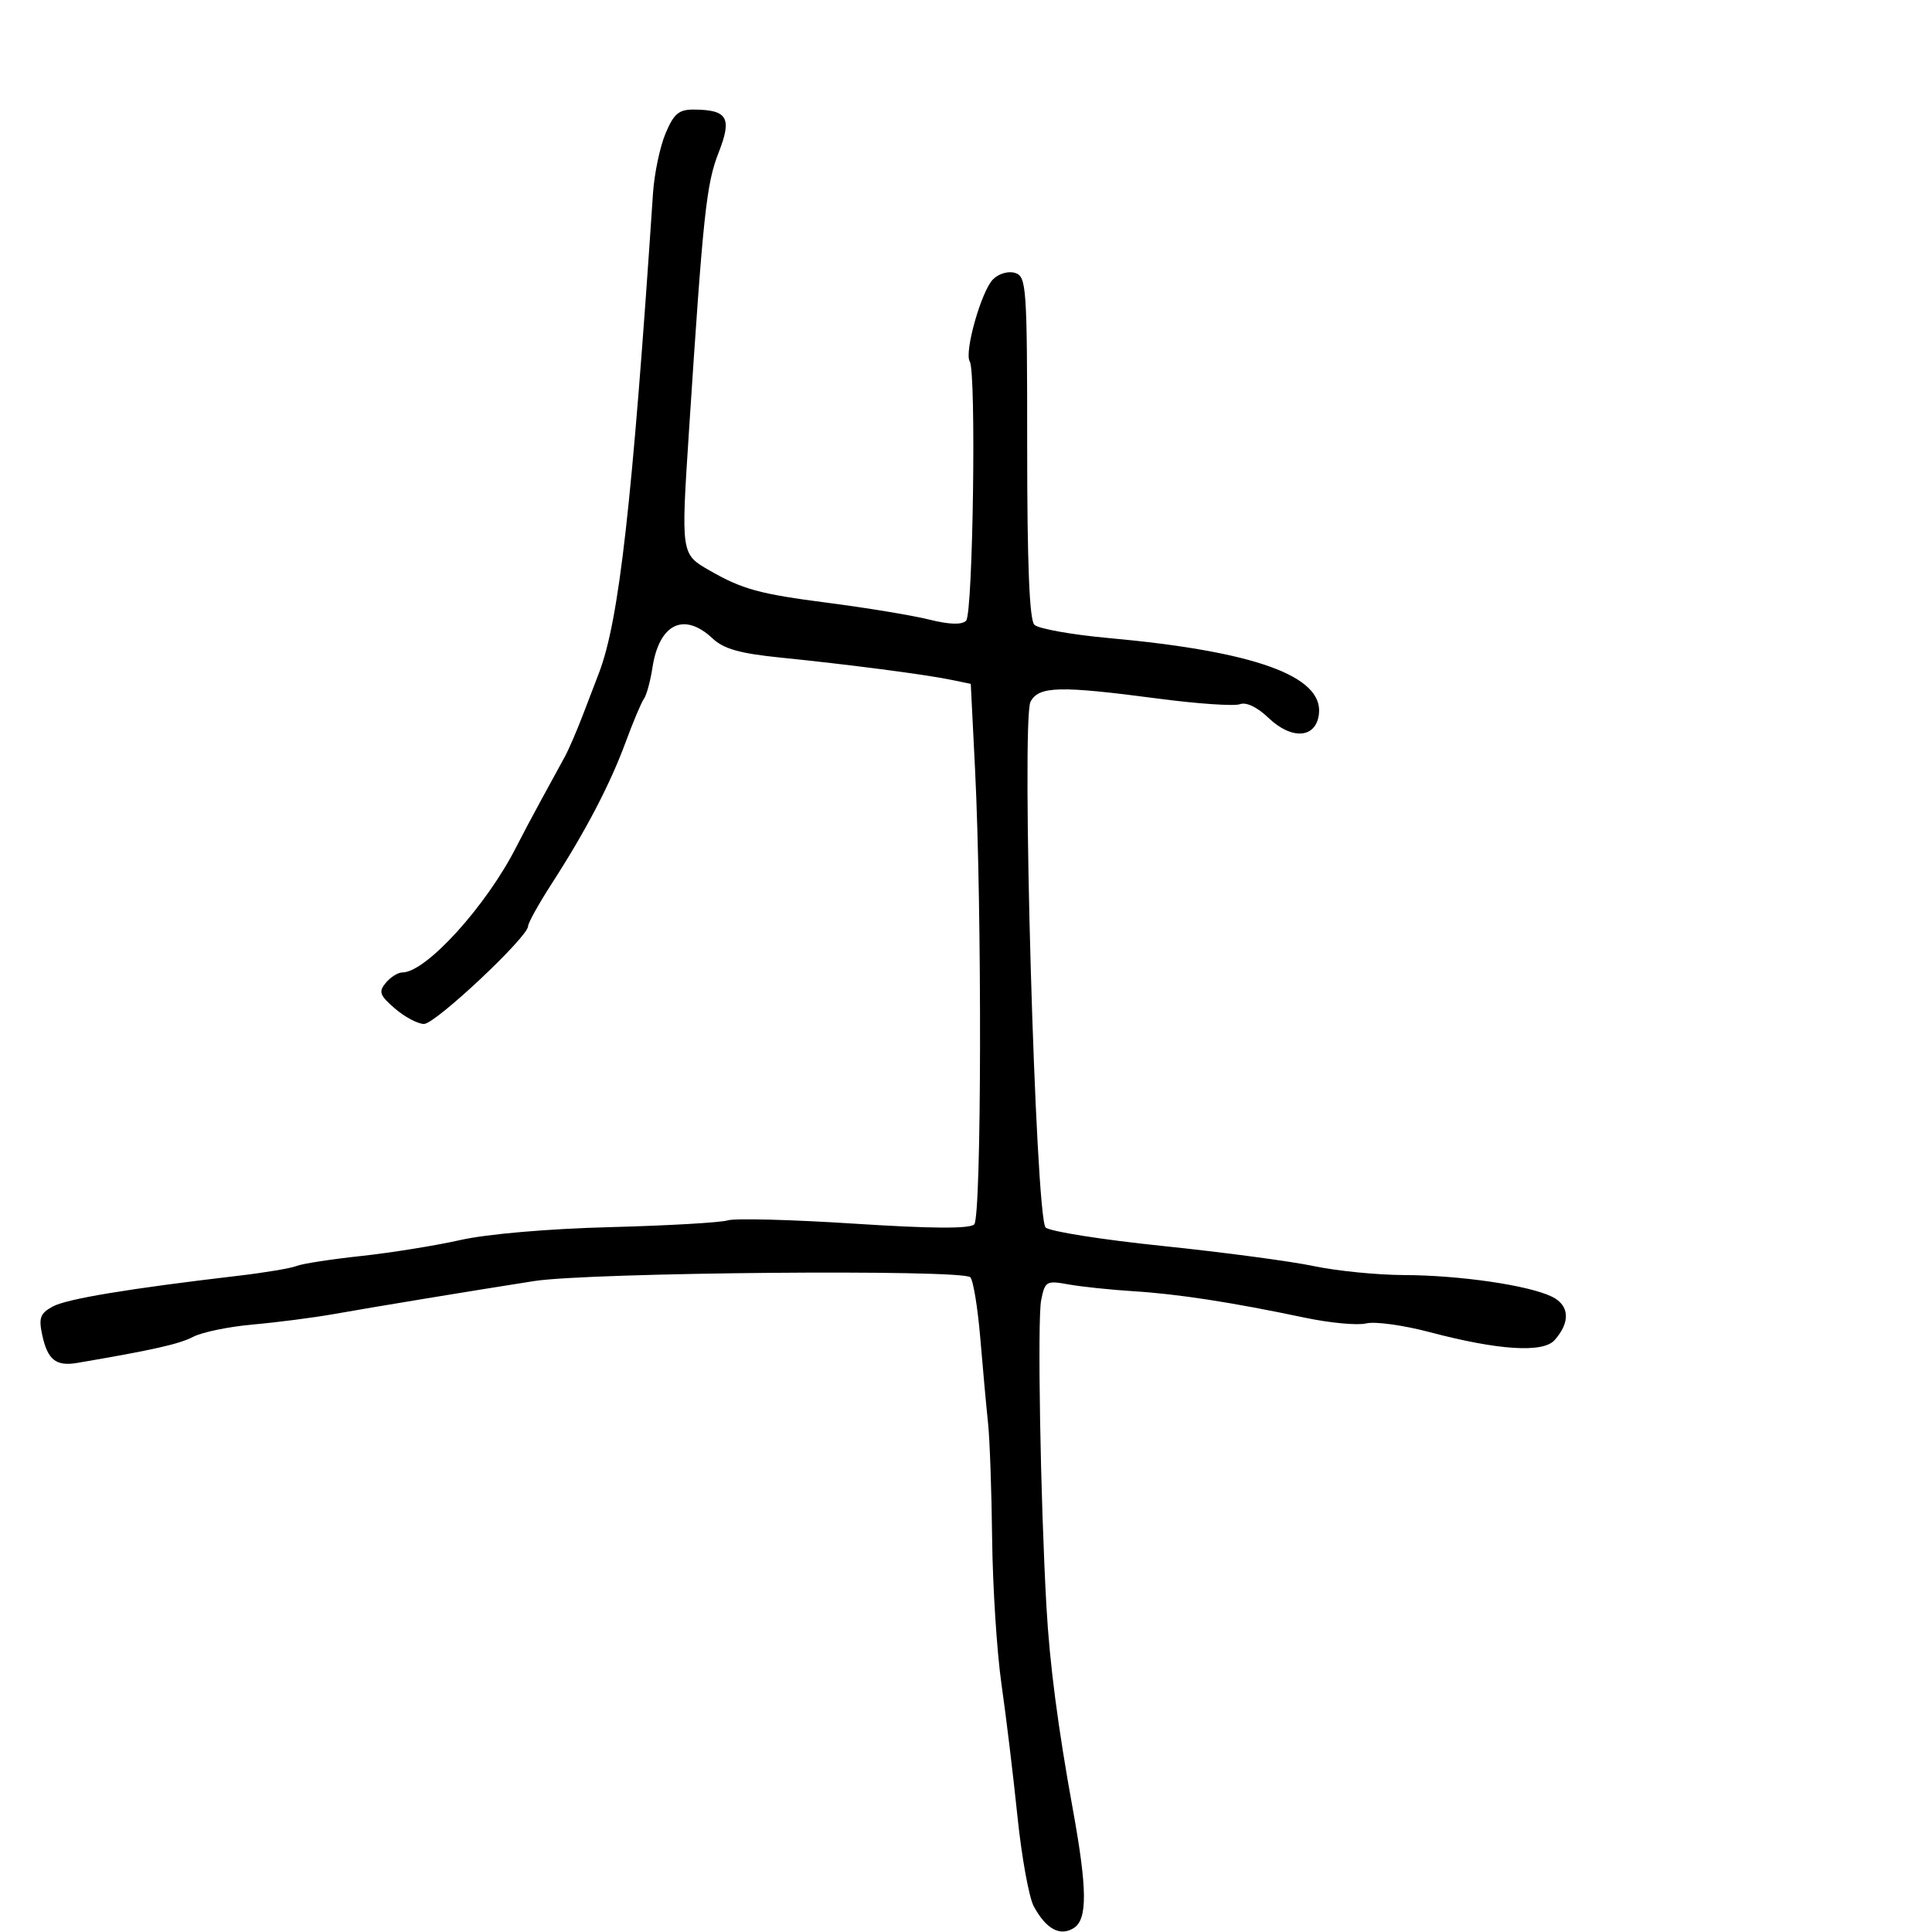 <svg xmlns="http://www.w3.org/2000/svg" width="300" height="300" viewBox="0 0 300 300" version="1.1">
	<path d="M 103.332 20.749 C 102.470 22.811, 101.600 26.973, 101.398 29.999 C 98.174 78.267, 96.141 96.316, 93.006 104.500 C 92.584 105.600, 91.464 108.525, 90.517 111 C 89.570 113.475, 88.306 116.400, 87.708 117.500 C 87.110 118.600, 85.512 121.525, 84.157 124 C 82.802 126.475, 81.009 129.850, 80.174 131.500 C 75.543 140.651, 66.153 151, 62.482 151 C 61.801 151, 60.642 151.727, 59.905 152.615 C 58.751 154.005, 58.950 154.560, 61.338 156.615 C 62.864 157.927, 64.890 159, 65.840 159 C 67.609 159, 82 145.483, 82 143.822 C 82 143.317, 83.656 140.338, 85.679 137.202 C 90.968 129.006, 94.739 121.786, 97.156 115.225 C 98.317 112.076, 99.594 109.050, 99.994 108.500 C 100.395 107.950, 100.988 105.772, 101.313 103.661 C 102.362 96.841, 106.214 94.973, 110.645 99.136 C 112.378 100.765, 114.890 101.472, 121.209 102.111 C 131.678 103.169, 143.572 104.717, 147.620 105.548 L 150.740 106.189 151.400 119.344 C 152.500 141.283, 152.417 188.983, 151.277 190.123 C 150.579 190.821, 144.641 190.784, 132.621 190.008 C 122.923 189.382, 114.097 189.152, 113.009 189.497 C 111.921 189.842, 103.711 190.315, 94.765 190.548 C 85.148 190.798, 75.639 191.616, 71.500 192.548 C 67.650 193.416, 60.694 194.535, 56.043 195.035 C 51.392 195.535, 46.892 196.232, 46.043 196.583 C 45.194 196.934, 41.125 197.617, 37 198.100 C 19.959 200.097, 10.369 201.687, 8.186 202.878 C 6.237 203.940, 5.981 204.642, 6.561 207.320 C 7.395 211.163, 8.696 212.194, 12 211.631 C 23.776 209.624, 27.844 208.708, 30 207.579 C 31.375 206.859, 35.544 206.001, 39.264 205.671 C 42.984 205.342, 48.609 204.617, 51.764 204.060 C 58.672 202.841, 72.758 200.519, 82.943 198.922 C 91.541 197.573, 149.399 197.068, 150.666 198.331 C 151.125 198.787, 151.825 203.062, 152.223 207.831 C 152.621 212.599, 153.162 218.525, 153.426 221 C 153.689 223.475, 153.975 231.575, 154.060 239 C 154.146 246.425, 154.797 256.550, 155.507 261.500 C 156.218 266.450, 157.332 275.675, 157.984 282 C 158.636 288.325, 159.776 294.625, 160.517 296 C 162.435 299.554, 164.615 300.735, 166.750 299.376 C 168.877 298.024, 168.838 293.314, 166.599 281 C 164.273 268.208, 162.992 258.384, 162.492 249.500 C 161.556 232.872, 161.073 204.886, 161.671 201.896 C 162.262 198.942, 162.474 198.819, 165.896 199.439 C 167.878 199.798, 172.425 200.276, 176 200.501 C 182.973 200.939, 191.233 202.214, 202.614 204.609 C 206.527 205.433, 210.819 205.833, 212.152 205.498 C 213.485 205.163, 217.934 205.778, 222.038 206.863 C 232.651 209.670, 239.592 210.114, 241.389 208.101 C 243.877 205.316, 243.722 202.689, 240.990 201.350 C 237.377 199.581, 226.693 198.019, 218 197.990 C 213.875 197.976, 207.575 197.350, 204 196.598 C 200.425 195.846, 189.850 194.438, 180.500 193.470 C 171.150 192.502, 162.990 191.212, 162.367 190.605 C 160.780 189.058, 158.560 111.691, 160.023 108.956 C 161.317 106.538, 164.532 106.460, 179.800 108.474 C 185.946 109.284, 191.681 109.676, 192.547 109.344 C 193.501 108.978, 195.233 109.807, 196.952 111.454 C 200.593 114.942, 204.366 114.660, 204.805 110.866 C 205.488 104.971, 194.866 101.138, 172.114 99.072 C 166.402 98.553, 161.227 97.627, 160.614 97.013 C 159.851 96.249, 159.500 87.553, 159.500 69.437 C 159.500 44.510, 159.392 42.942, 157.638 42.385 C 156.575 42.048, 155.098 42.473, 154.194 43.378 C 152.385 45.186, 149.695 54.698, 150.585 56.138 C 151.614 57.802, 151.084 95.316, 150.016 96.384 C 149.351 97.049, 147.428 96.988, 144.259 96.201 C 141.641 95.551, 134.550 94.381, 128.500 93.599 C 117.925 92.233, 115.269 91.505, 110.166 88.573 C 105.729 86.024, 105.736 86.072, 106.990 66.847 C 109.187 33.161, 109.676 28.566, 111.584 23.703 C 113.710 18.285, 112.989 17.044, 107.699 17.015 C 105.402 17.003, 104.616 17.674, 103.332 20.749" stroke="none" fill="black" fill-rule="evenodd"/>
</svg>